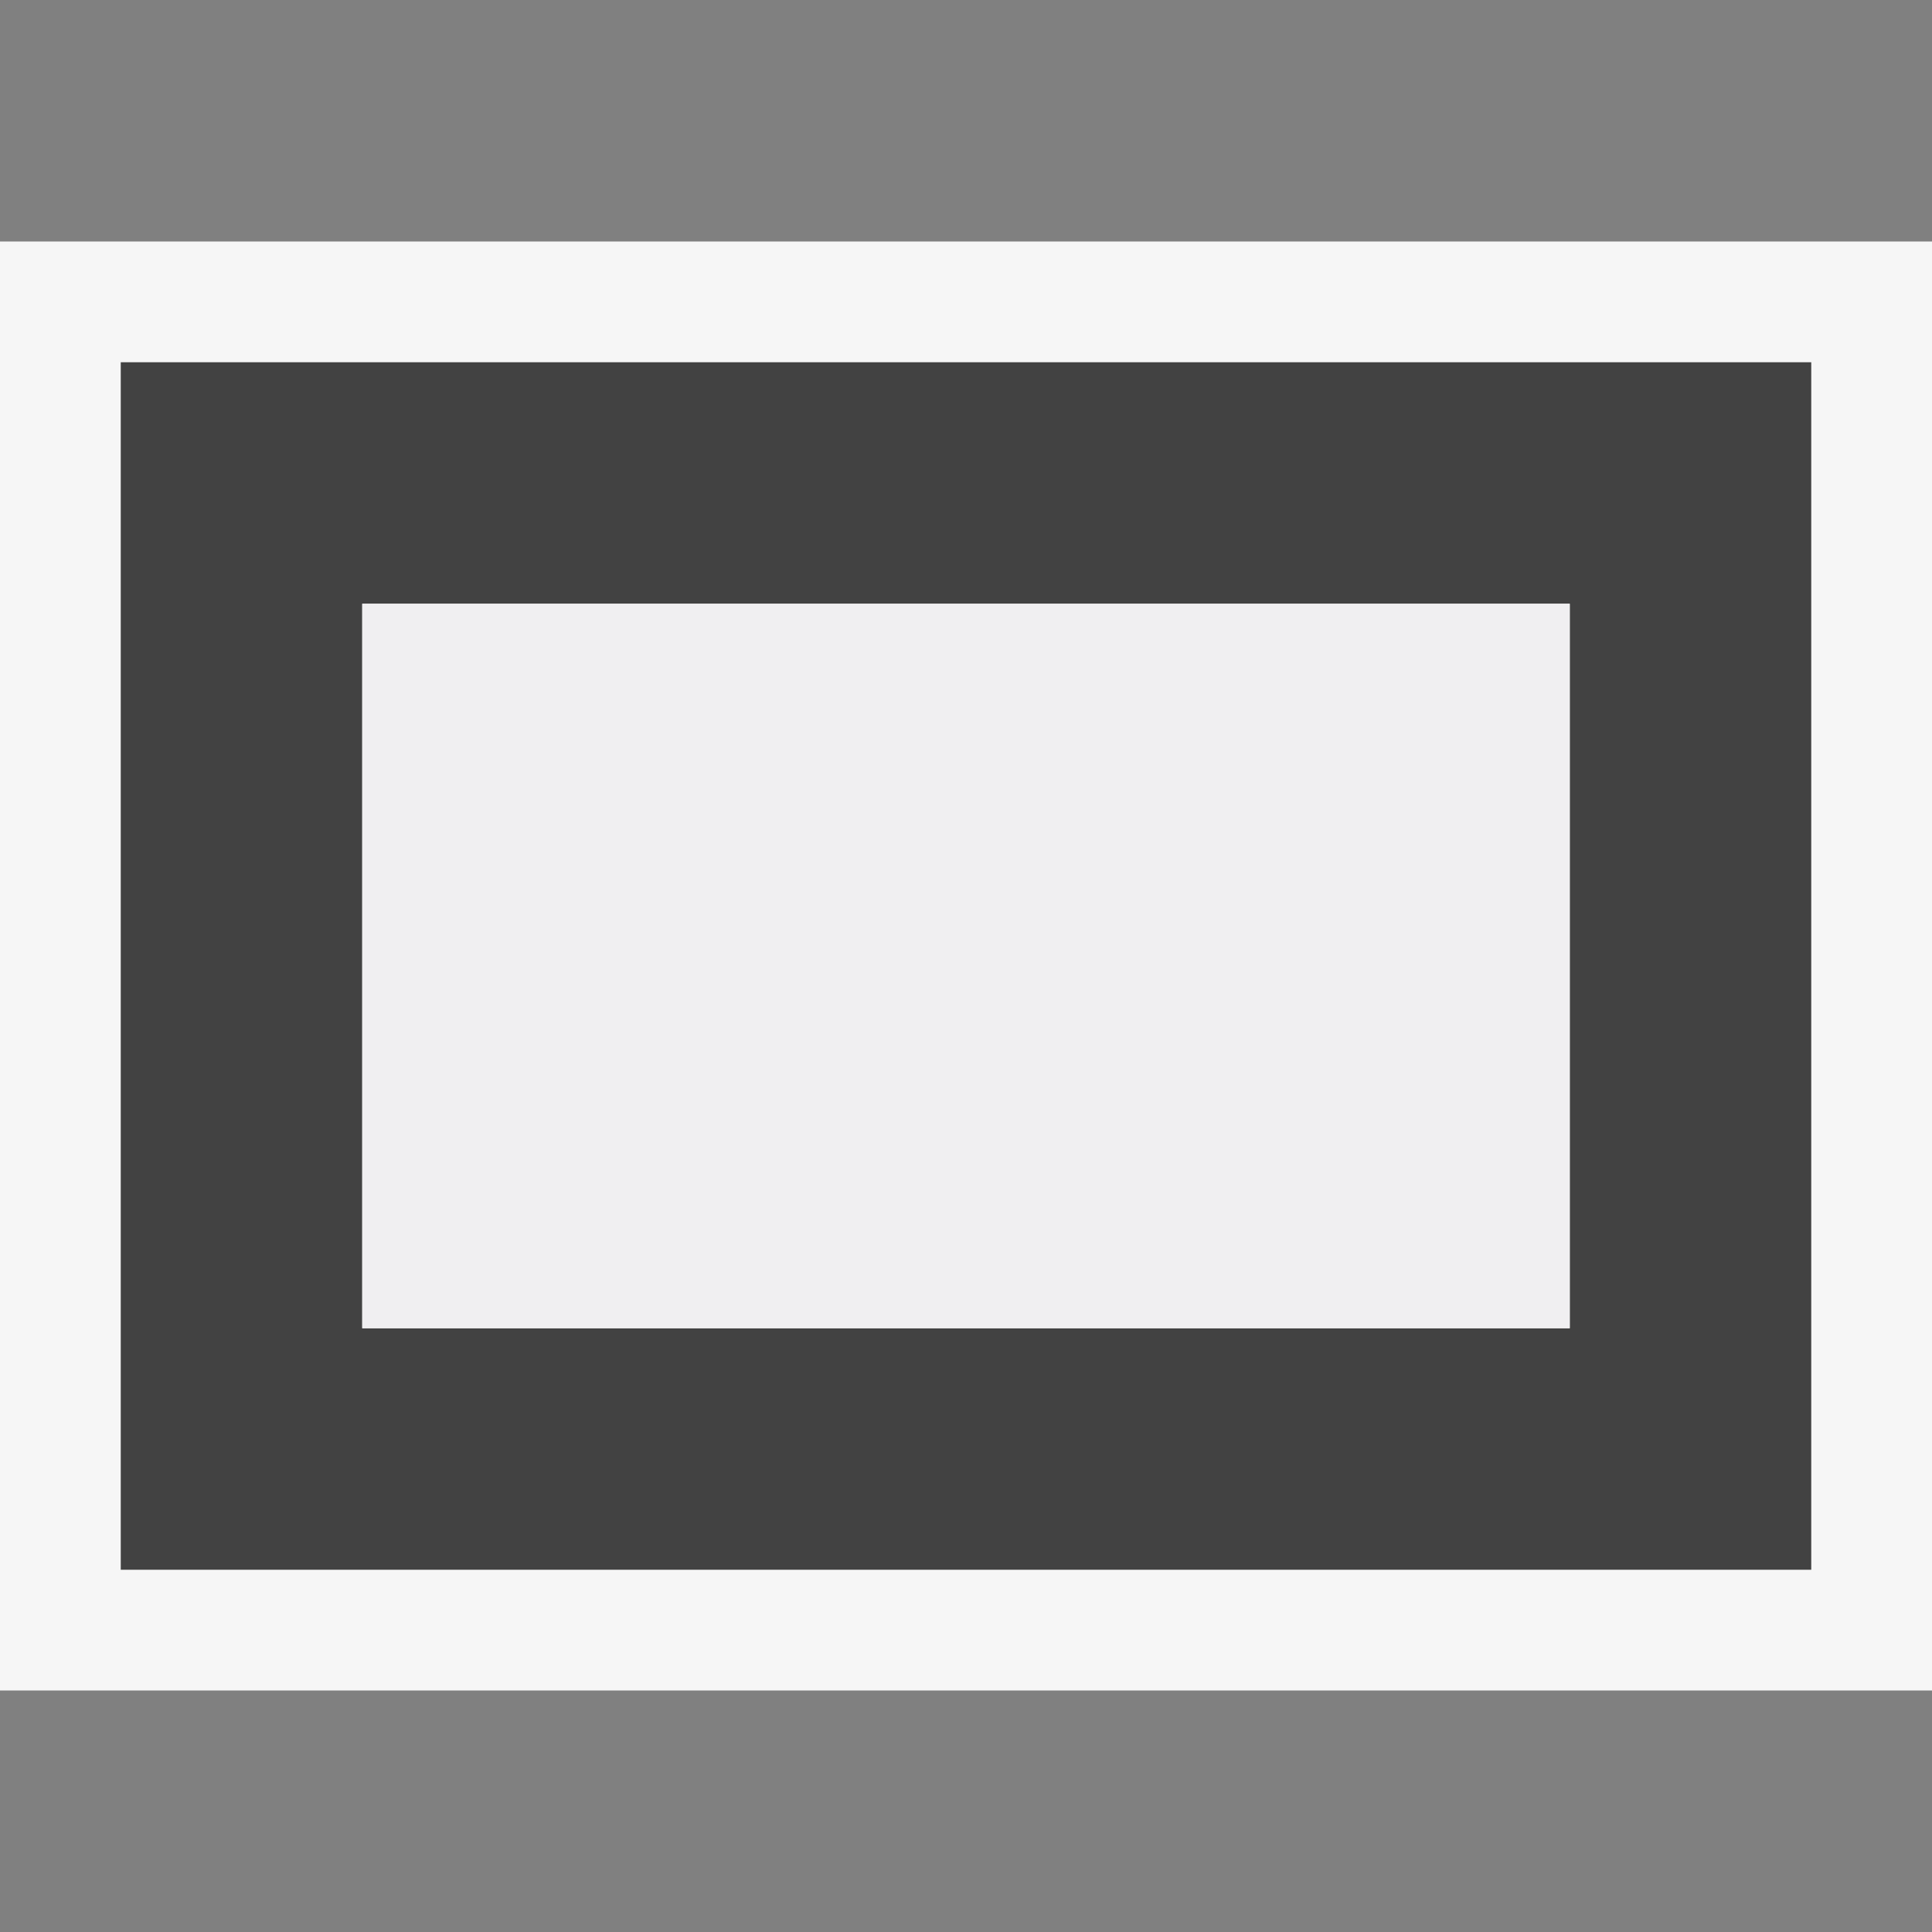 <svg xmlns="http://www.w3.org/2000/svg" viewBox="0 0 16 16"><rect x="0" y="0" width="16" height="16" fill="#808080" stroke="none"/><style>.st0{opacity:0}.st0,.st1{fill:#f6f6f6}.st2{fill:#424242}.st3{fill:#f0eff1}</style><g id="outline"><path class="st0" d="M0 0h16v16H0z"/><path class="st1" d="M0 2h16v12H0z"/></g><path class="st2" d="M1 3v10h14V3H1zm12 8H3V5h10v6z" id="icon_x5F_bg"/><path class="st3" d="M3 5h10v6H3z" id="icon_x5F_fg"/></svg>